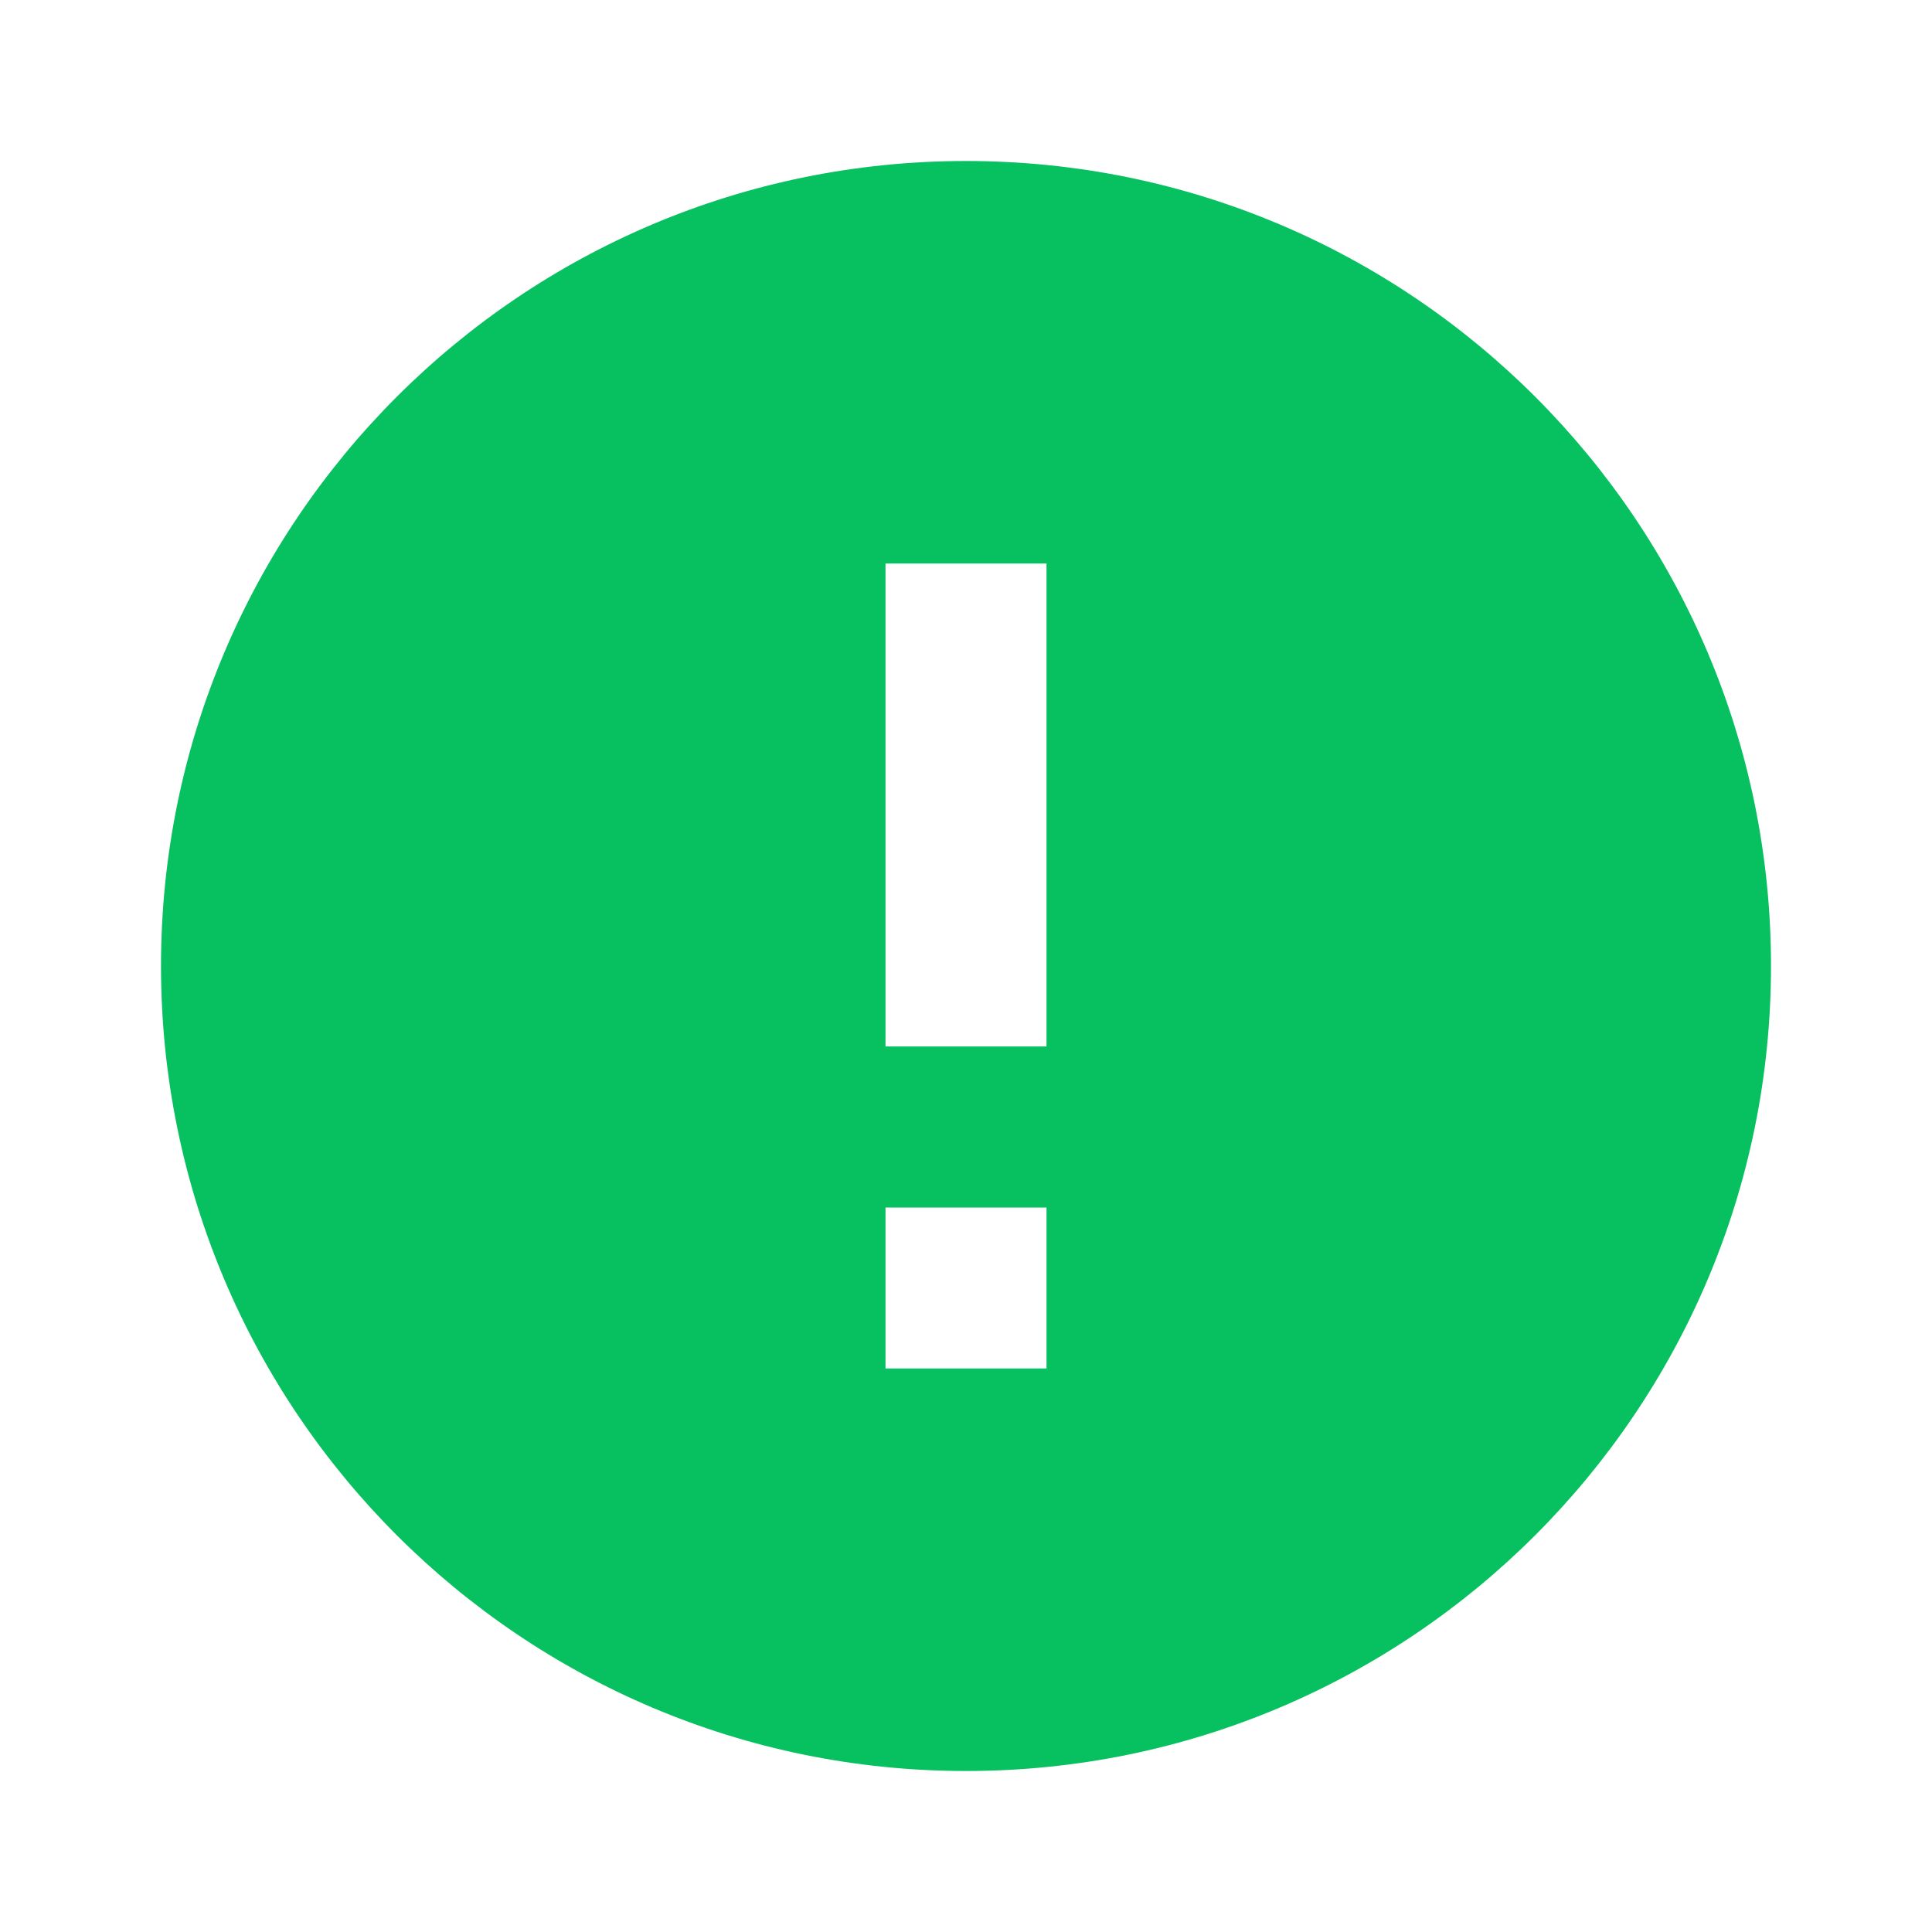 <svg t="1709701285671" class="icon" viewBox="0 0 1024 1024" version="1.1" xmlns="http://www.w3.org/2000/svg" p-id="7725" width="200" height="200">
  <path d="M512 85.333c-235.648 0-426.667 191.019-426.667 426.667s191.019 426.667 426.667 426.667 426.667-191.019 426.667-426.667-191.019-426.667-426.667-426.667z m42.667 640h-85.333v-85.333h85.333v85.333z m0-170.667h-85.333V298.667h85.333v256z" fill="#07C160" p-id="7726"></path>
</svg> 